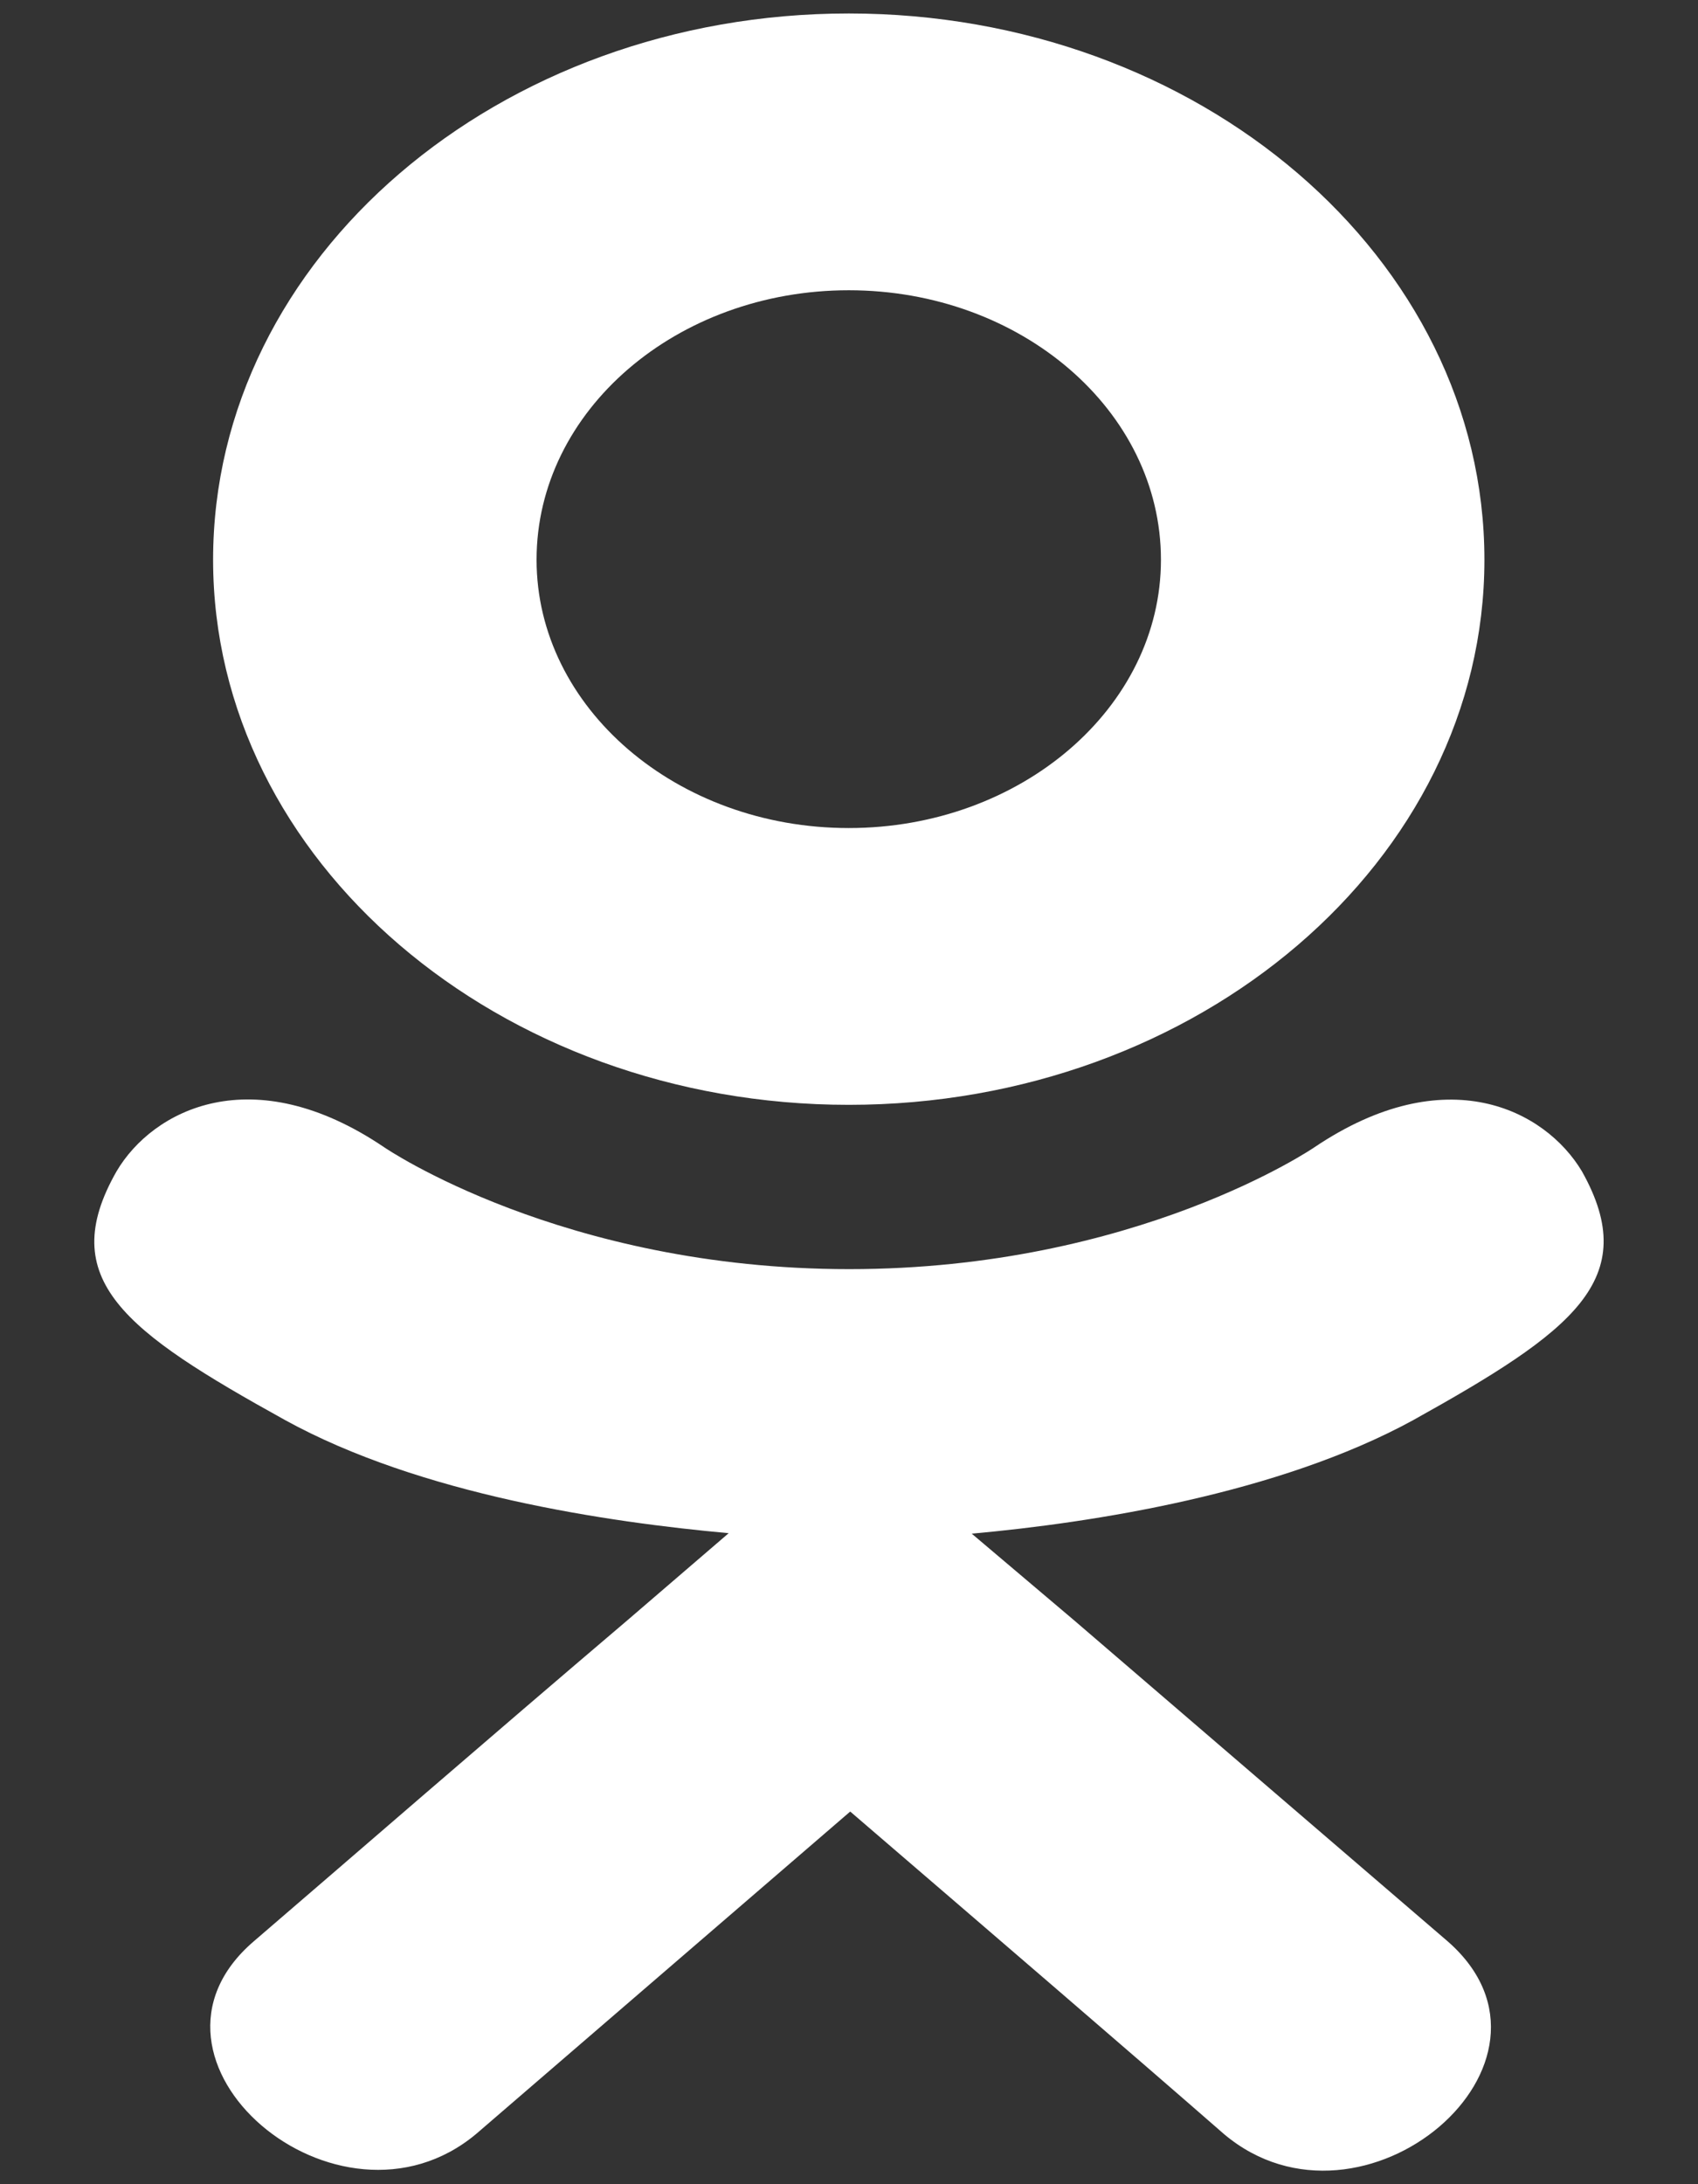 <svg width="14" height="18" viewBox="0 0 14 18" fill="none" xmlns="http://www.w3.org/2000/svg">
<rect x="0" y="0" width="14" height="18" fill="#333333" stroke="none"/>
<path d="M11.649 11.705C10.542 12.309 9.019 12.548 8.012 12.639L8.857 13.354L11.94 16.002C13.067 16.995 11.233 18.546 10.093 17.588C9.322 16.915 8.19 15.943 7.01 14.929L3.927 17.585C2.788 18.539 0.953 16.974 2.093 15.998C2.877 15.325 3.996 14.353 5.176 13.35L6.008 12.635C5.014 12.545 3.467 12.319 2.347 11.701C1.03 10.972 0.452 10.545 0.961 9.653C1.26 9.146 2.081 8.72 3.168 9.455C3.168 9.455 4.634 10.459 7.002 10.459C9.37 10.459 10.837 9.455 10.837 9.455C11.924 8.723 12.74 9.146 13.043 9.653C13.544 10.545 12.966 10.972 11.649 11.705ZM1.757 4.613C1.757 2.124 4.113 0.111 6.998 0.111C9.883 0.111 12.239 2.124 12.239 4.613C12.239 7.092 9.883 9.105 6.998 9.105C4.113 9.105 1.757 7.092 1.757 4.613ZM4.424 4.613C4.424 5.832 5.58 6.824 6.998 6.824C8.417 6.824 9.572 5.832 9.572 4.613C9.572 3.384 8.417 2.392 6.998 2.392C5.58 2.392 4.424 3.384 4.424 4.613Z" fill="white"/>
</svg>
